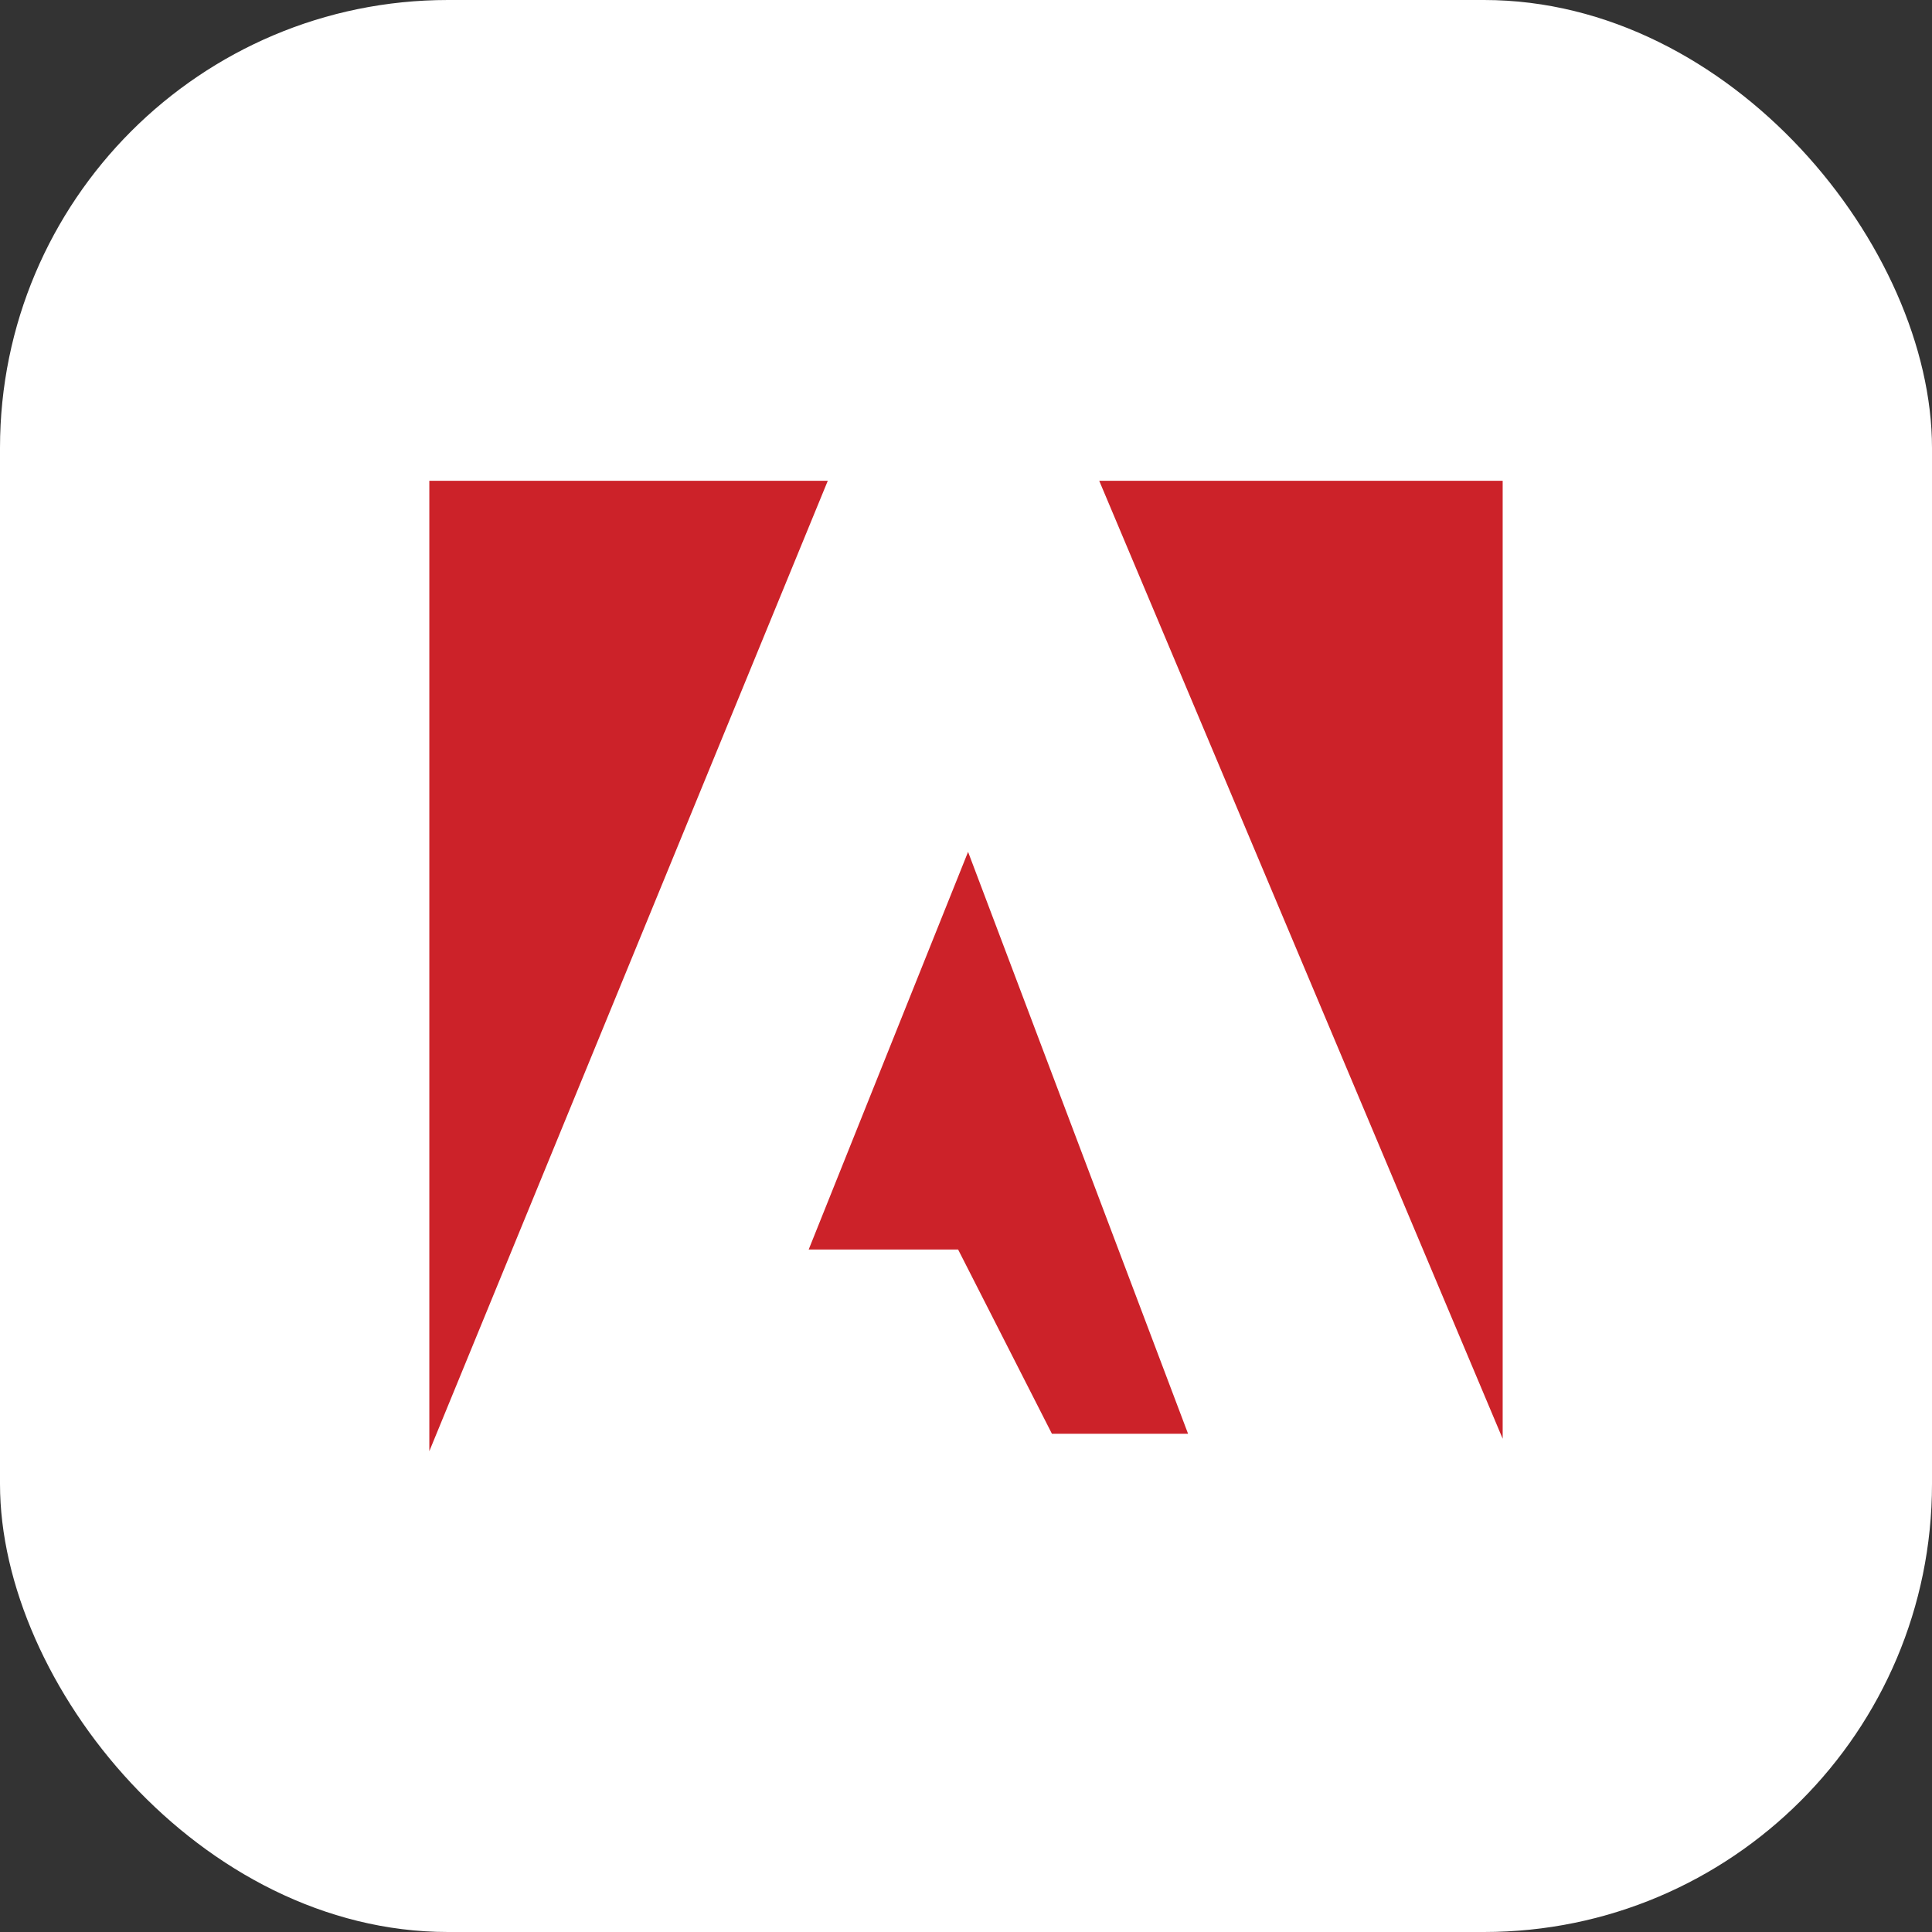 <svg width="69" height="69" viewBox="0 0 69 69" fill="none" xmlns="http://www.w3.org/2000/svg">
<rect x="0" y="0" width="69" height="69" fill="#333333" stroke="none"/>
<rect width="69" height="69" rx="16" fill="white"/>
<path fill-rule="evenodd" clip-rule="evenodd" d="M15.333 17.171H29.564L15.333 51.829V17.171ZM39.258 17.171H53.667V51.384L39.258 17.171ZM34.574 30.424L42.431 51.206H37.569L34.218 44.625H28.882L34.574 30.424Z" fill="#CC2229"/>
</svg>
